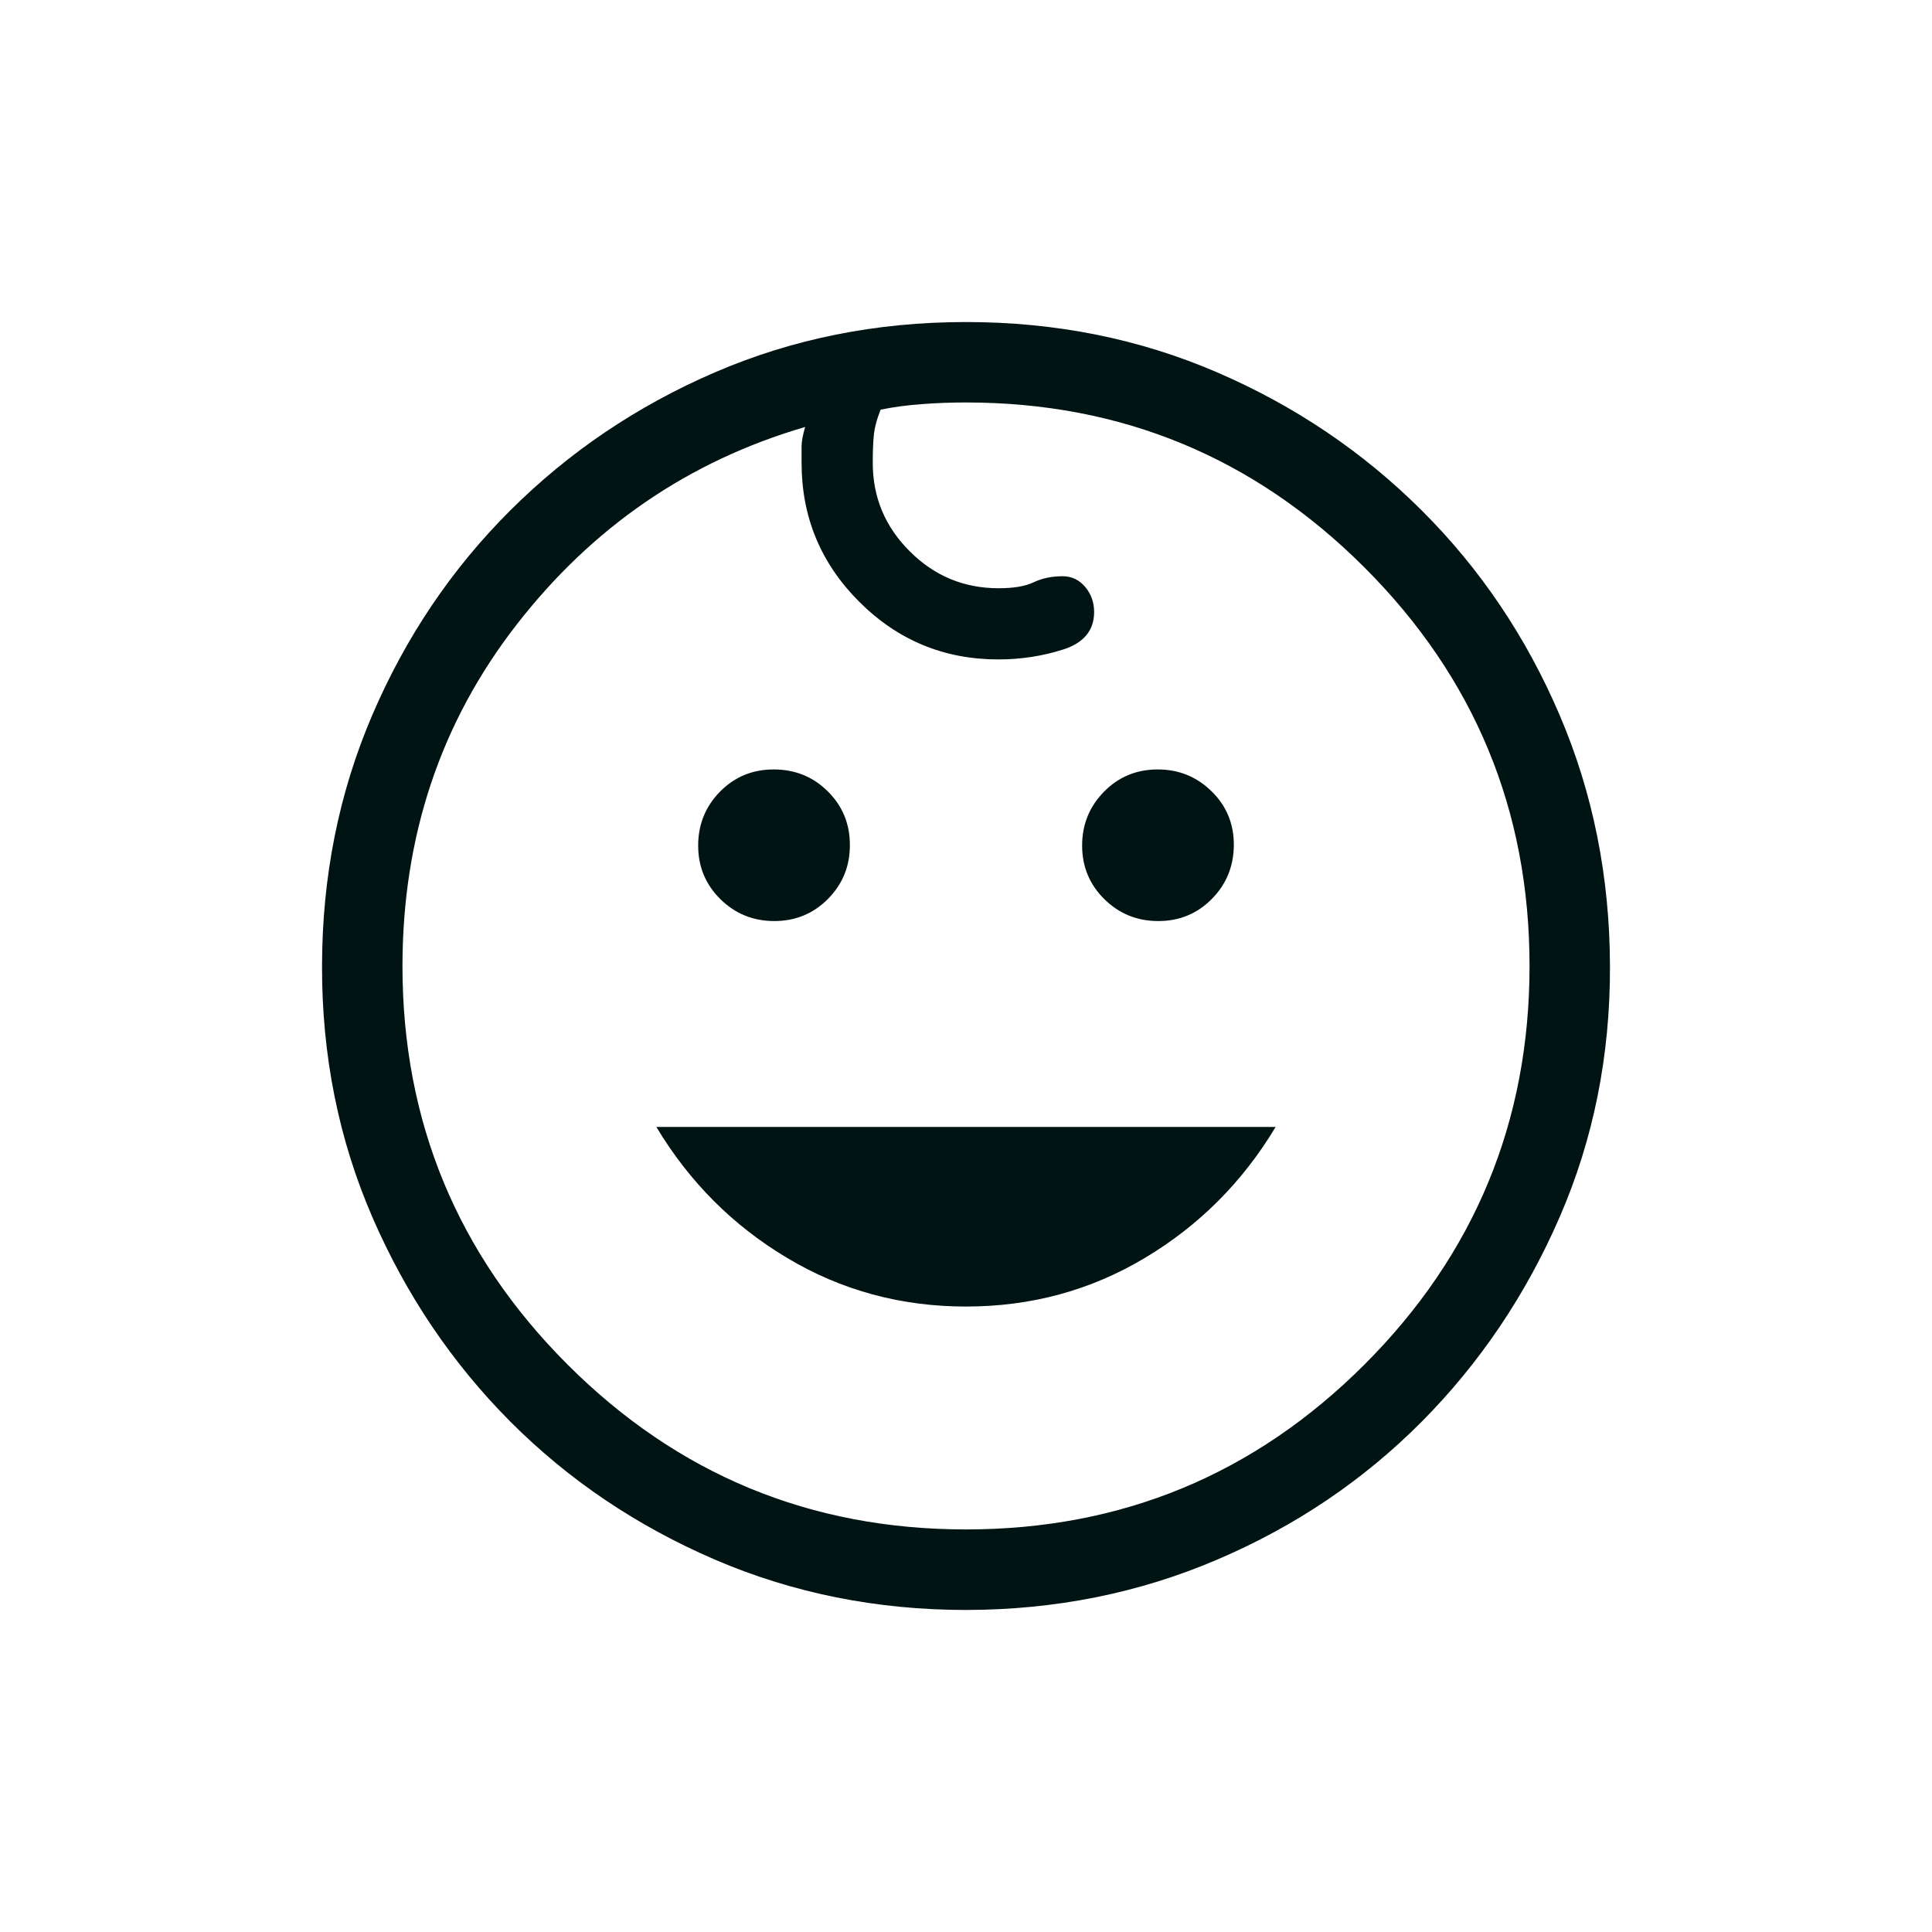 <svg width="19" height="19" viewBox="0 0 19 19" fill="none" xmlns="http://www.w3.org/2000/svg">
<path d="M11.391 9.058C11.183 9.058 11.006 8.986 10.861 8.843C10.715 8.699 10.642 8.523 10.642 8.316C10.642 8.108 10.714 7.931 10.858 7.785C11.002 7.639 11.178 7.567 11.385 7.567C11.592 7.567 11.769 7.638 11.915 7.782C12.062 7.925 12.134 8.101 12.134 8.309C12.133 8.517 12.062 8.694 11.918 8.84C11.775 8.985 11.6 9.058 11.391 9.058ZM7.615 9.058C7.407 9.058 7.23 8.986 7.085 8.843C6.939 8.699 6.866 8.523 6.866 8.316C6.866 8.108 6.938 7.931 7.081 7.785C7.225 7.639 7.401 7.567 7.609 7.567C7.818 7.567 7.995 7.638 8.14 7.782C8.285 7.925 8.358 8.101 8.358 8.309C8.359 8.517 8.287 8.694 8.143 8.84C7.999 8.985 7.823 9.058 7.615 9.058ZM9.5 12.849C8.861 12.849 8.274 12.69 7.741 12.371C7.207 12.052 6.779 11.623 6.455 11.083H12.545C12.221 11.623 11.793 12.052 11.259 12.371C10.726 12.69 10.14 12.849 9.5 12.849ZM9.501 15.833C8.623 15.833 7.799 15.668 7.031 15.338C6.262 15.007 5.592 14.555 5.019 13.981C4.447 13.406 3.994 12.736 3.662 11.97C3.33 11.204 3.165 10.38 3.167 9.5C3.168 8.62 3.333 7.796 3.662 7.03C3.991 6.263 4.443 5.593 5.019 5.019C5.595 4.445 6.265 3.992 7.03 3.662C7.795 3.332 8.618 3.167 9.5 3.167C10.382 3.167 11.205 3.332 11.97 3.662C12.735 3.992 13.405 4.445 13.981 5.019C14.557 5.593 15.009 6.263 15.337 7.03C15.665 7.796 15.831 8.62 15.833 9.5C15.836 10.38 15.671 11.204 15.338 11.97C15.005 12.736 14.552 13.407 13.981 13.982C13.409 14.557 12.739 15.01 11.97 15.338C11.201 15.667 10.378 15.832 9.5 15.833M9.5 15.041C11.03 15.041 12.337 14.501 13.419 13.419C14.501 12.337 15.042 11.03 15.042 9.5C15.042 7.969 14.501 6.663 13.419 5.581C12.337 4.499 11.03 3.958 9.5 3.958C9.356 3.958 9.213 3.963 9.07 3.974C8.927 3.984 8.79 4.002 8.66 4.029C8.621 4.128 8.599 4.214 8.593 4.286C8.586 4.358 8.583 4.446 8.583 4.552C8.583 4.89 8.704 5.18 8.947 5.422C9.189 5.664 9.48 5.785 9.821 5.785C9.968 5.785 10.082 5.766 10.166 5.726C10.25 5.686 10.344 5.667 10.45 5.667C10.539 5.667 10.613 5.702 10.672 5.772C10.731 5.842 10.76 5.924 10.76 6.019C10.76 6.199 10.659 6.322 10.457 6.387C10.254 6.452 10.041 6.485 9.817 6.485C9.284 6.485 8.828 6.296 8.45 5.918C8.072 5.54 7.883 5.085 7.883 4.552V4.39C7.883 4.342 7.895 4.279 7.918 4.199C6.772 4.534 5.826 5.183 5.079 6.145C4.332 7.107 3.959 8.225 3.958 9.5C3.958 11.03 4.499 12.337 5.581 13.419C6.663 14.501 7.969 15.041 9.5 15.041Z" fill="#001414"/>
</svg>
